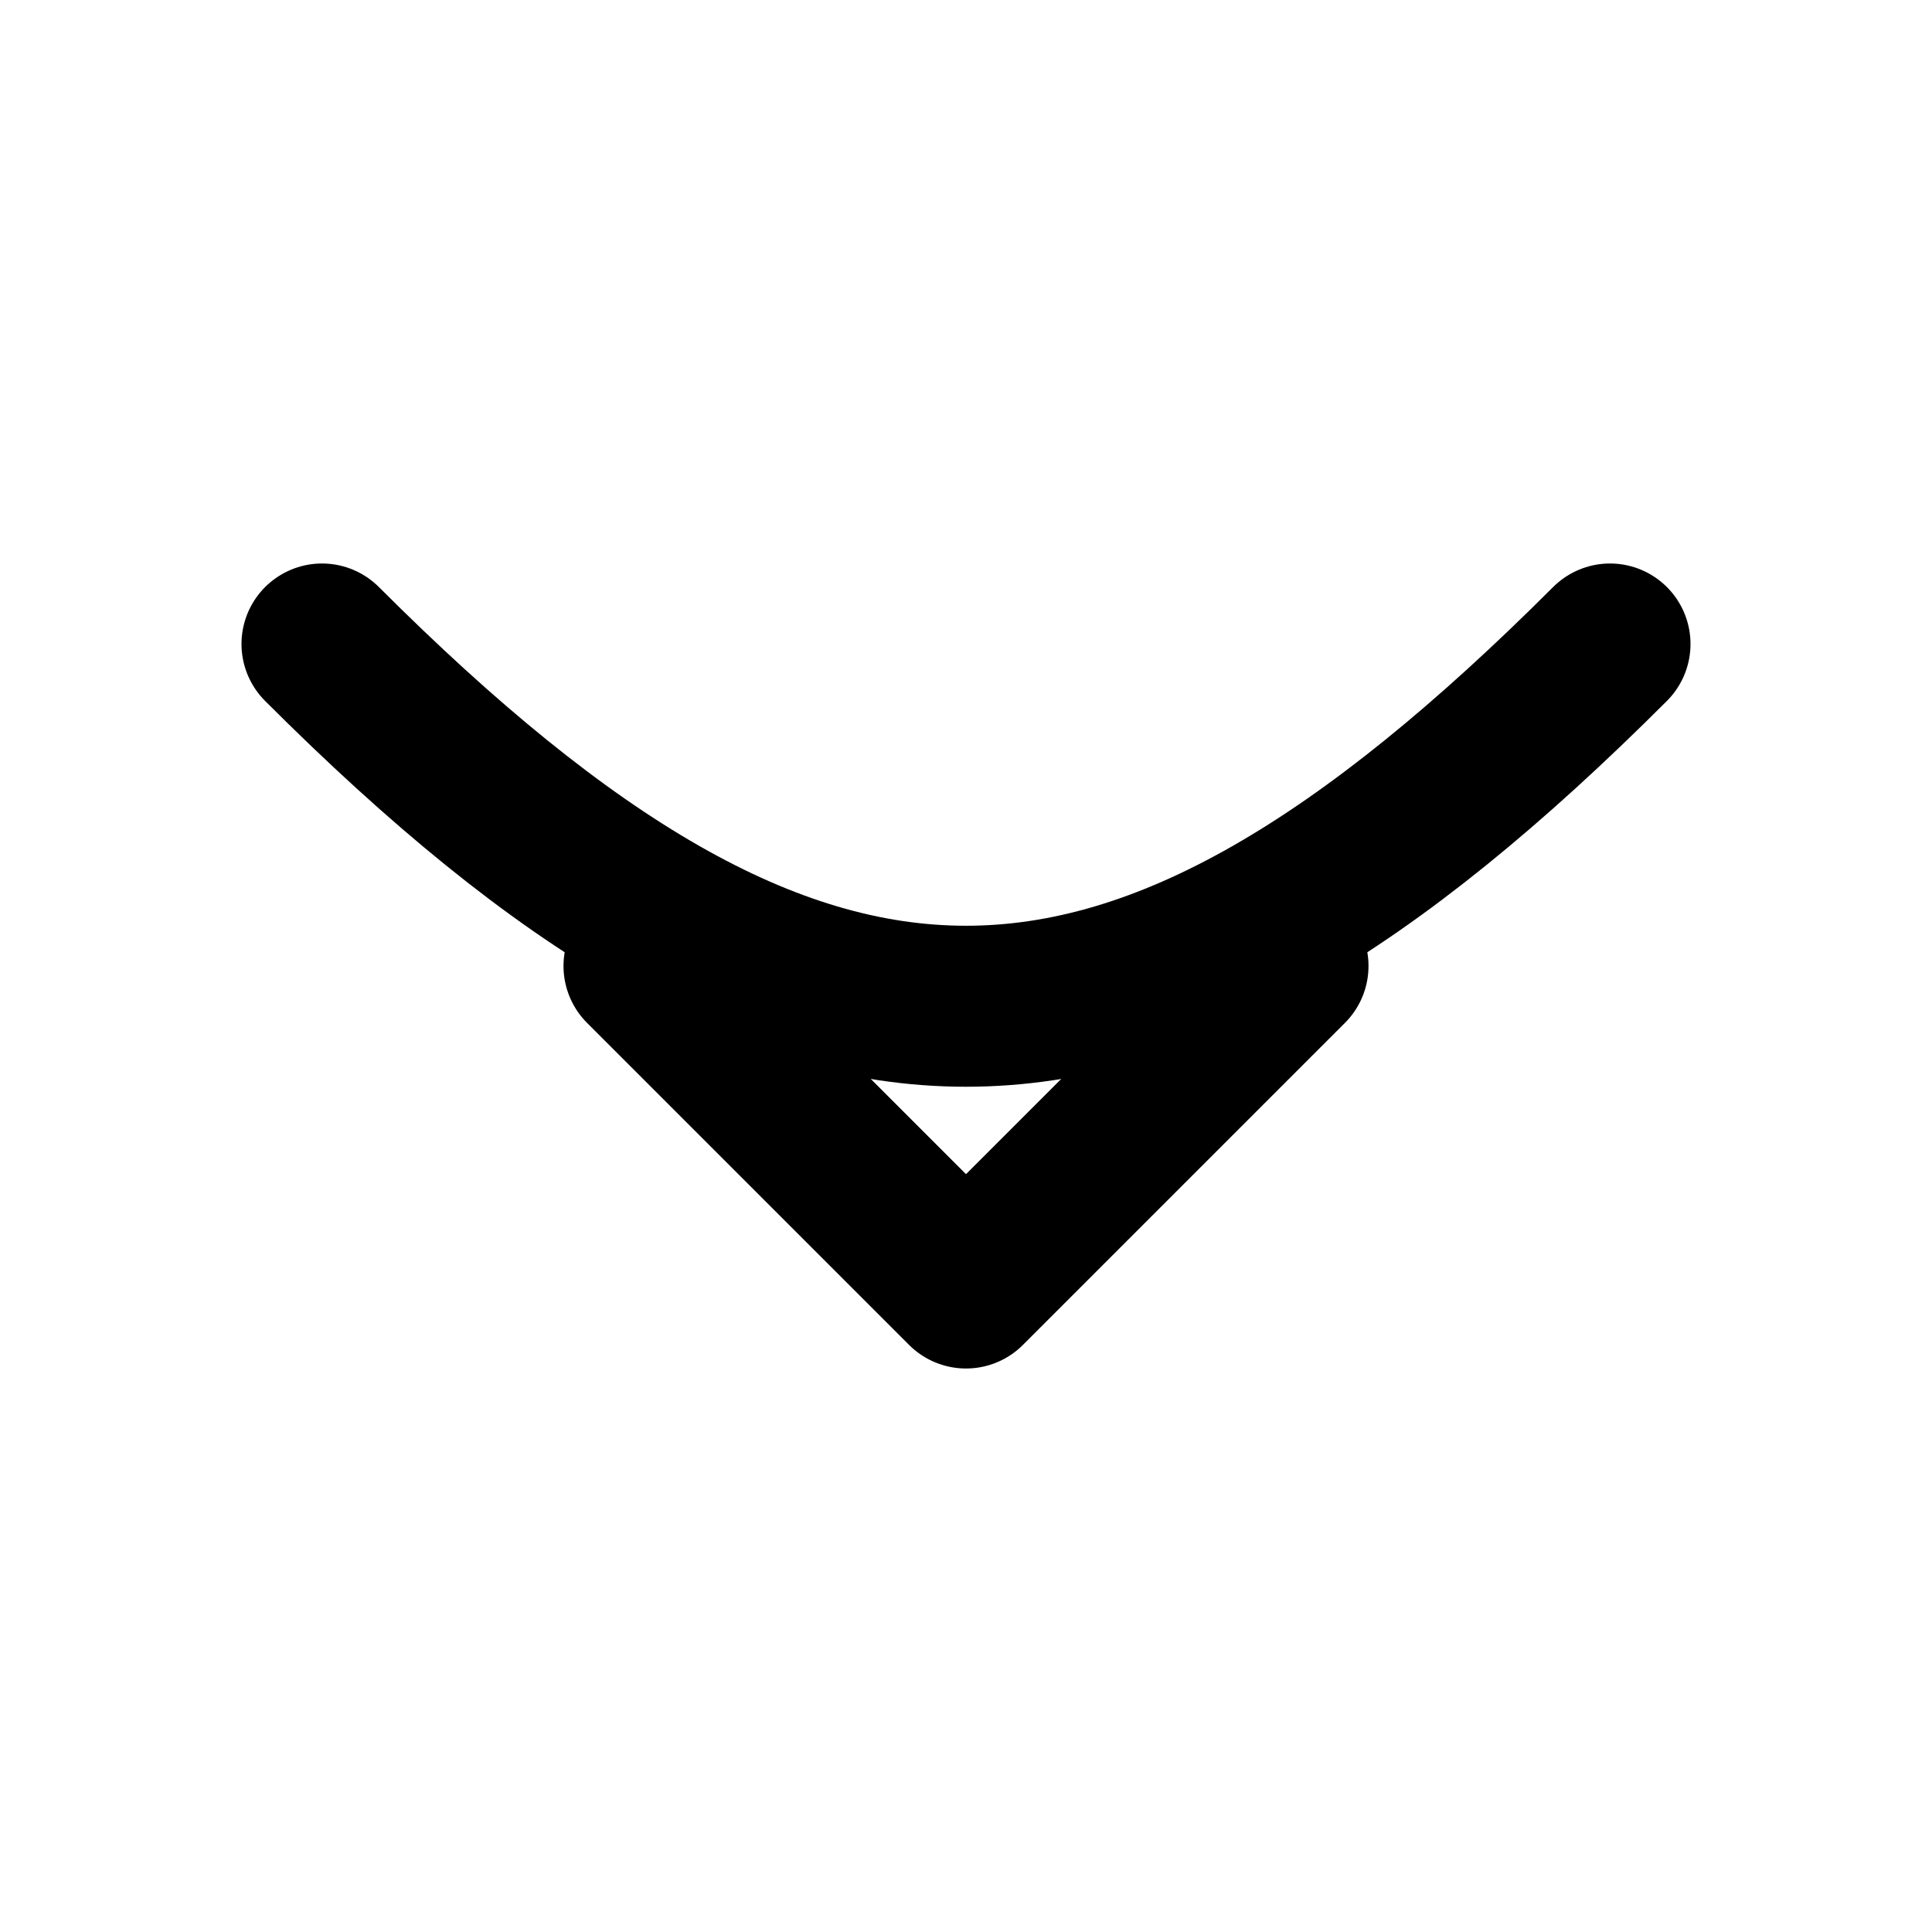 <svg width="18" height="18" viewBox="0 0 24 24" fill="none" stroke="currentColor" stroke-width="2" stroke-linecap="round" stroke-linejoin="round" xmlns="http://www.w3.org/2000/svg">
  <path d="M4 8c6 6 10 6 16 0"></path>
  <polyline points="8 12 12 16 16 12"></polyline>
</svg>
